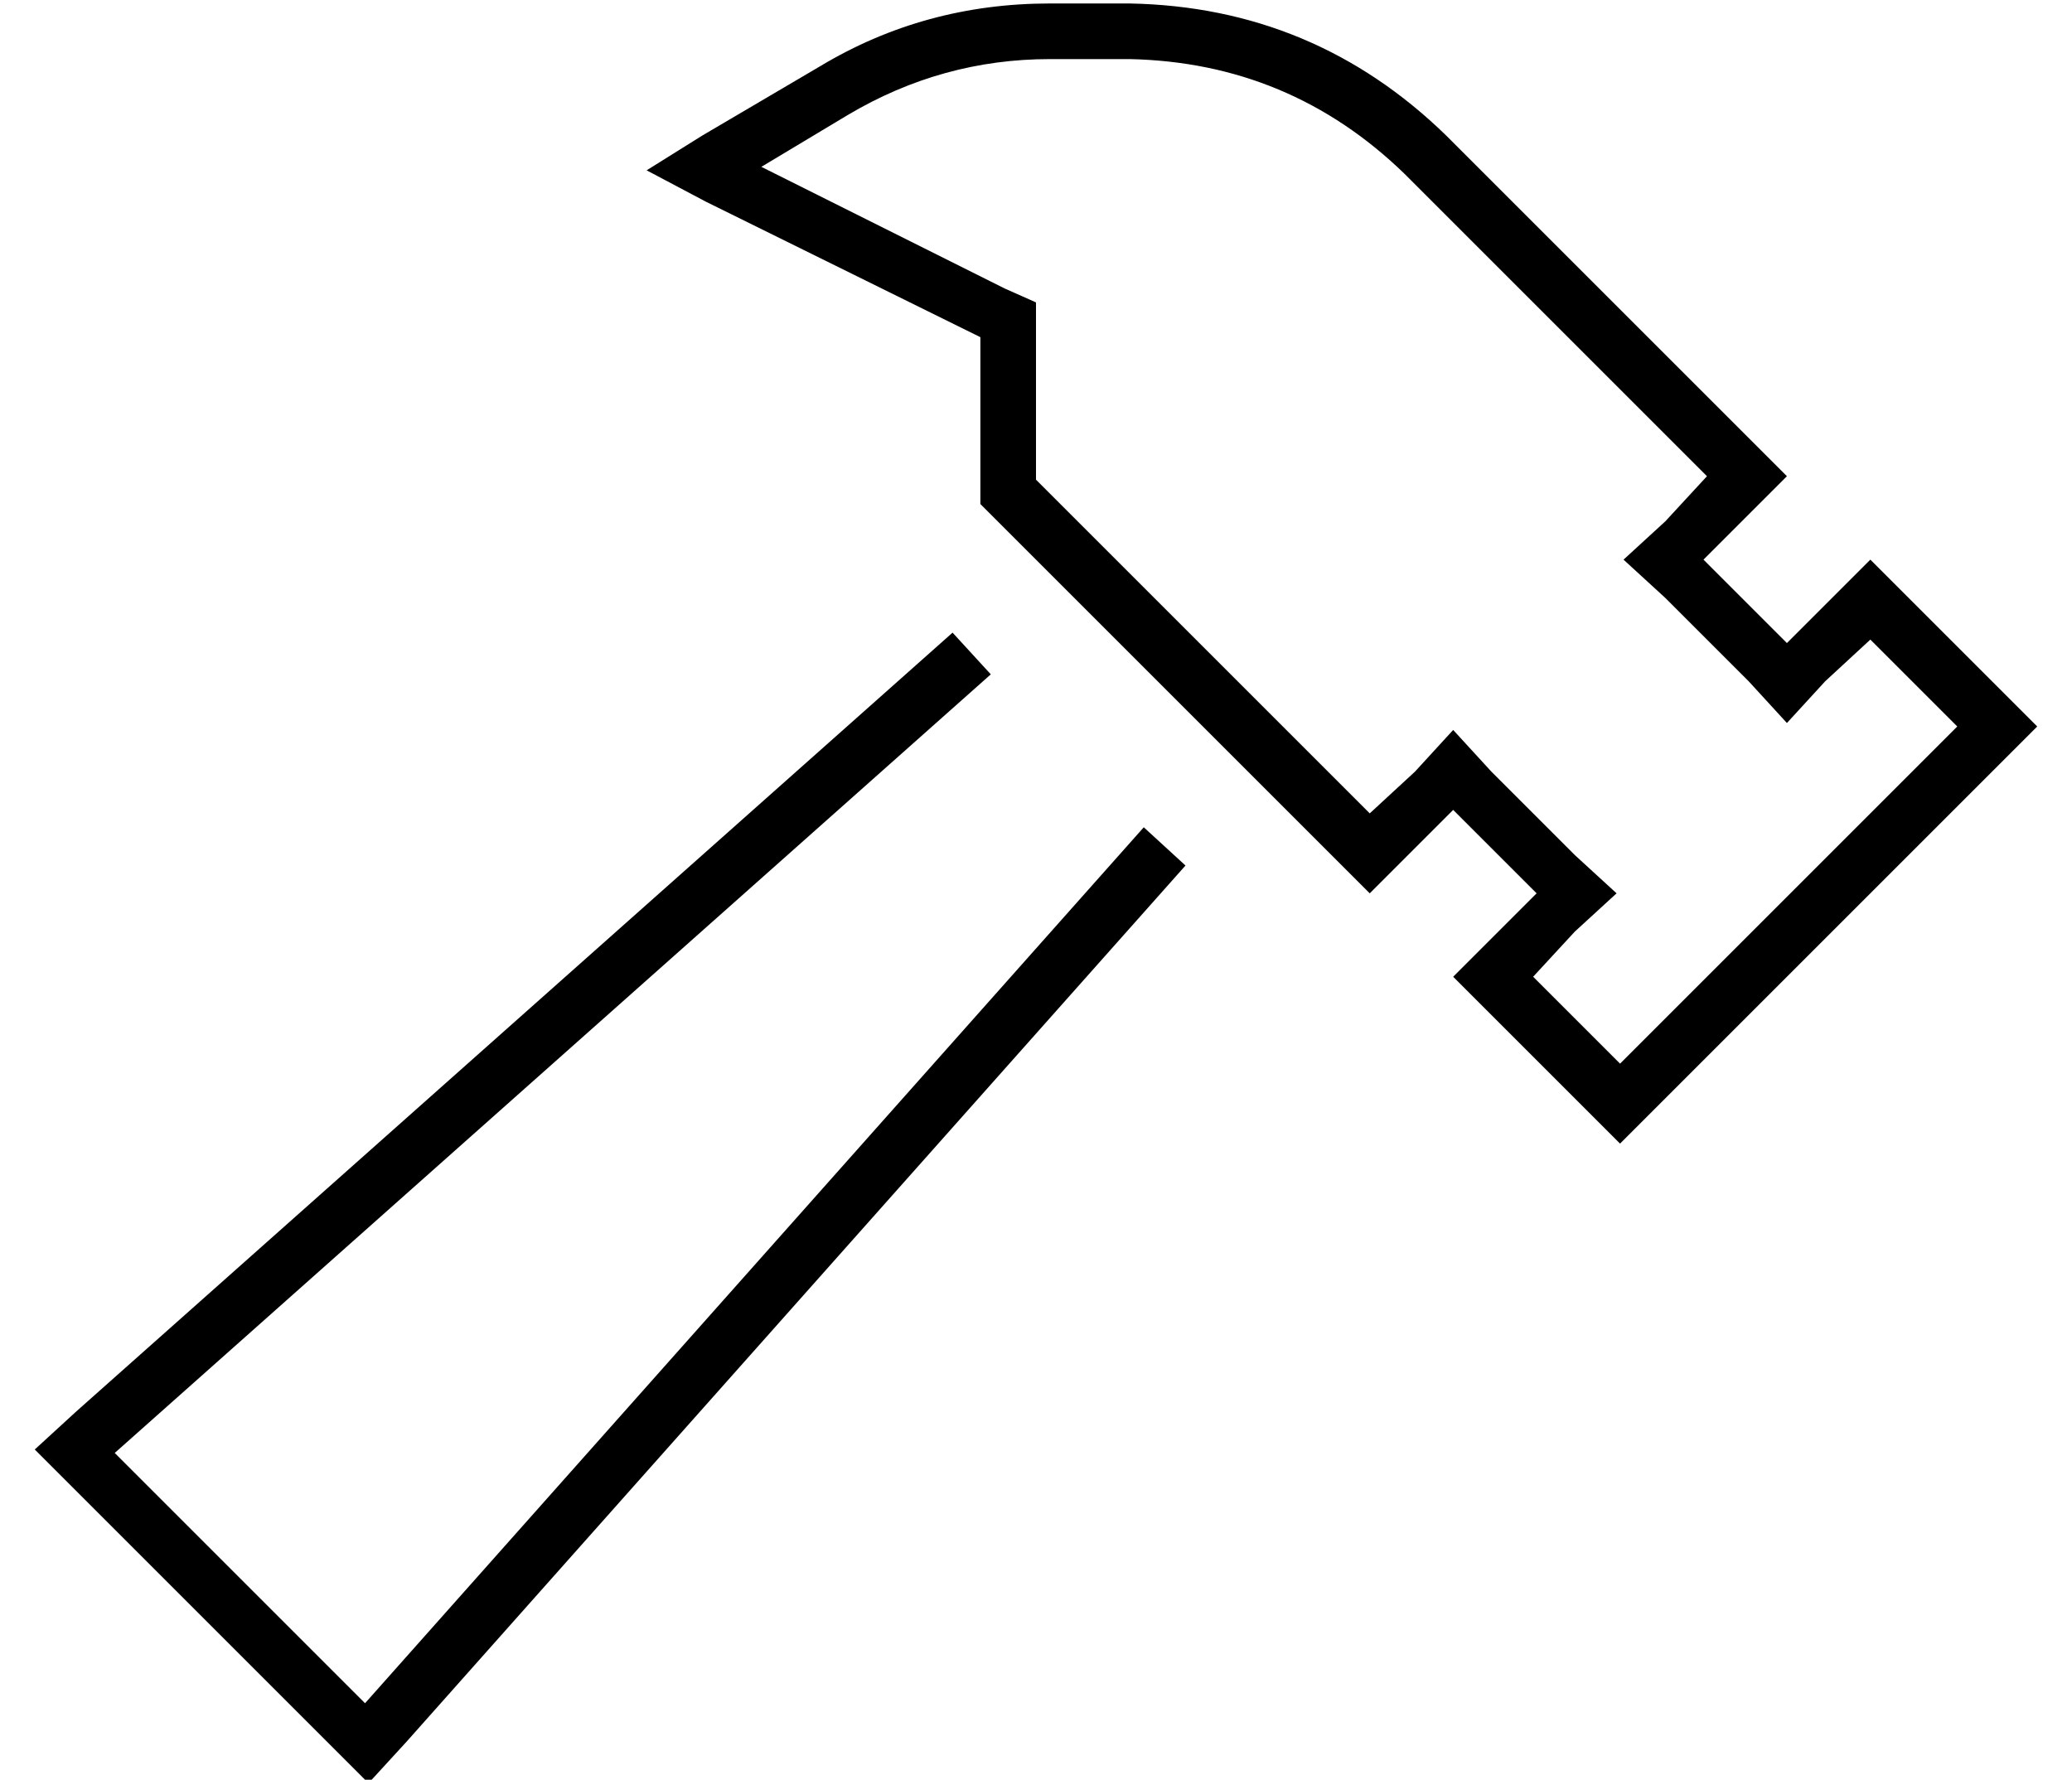 <?xml version="1.0" standalone="no"?>
<!DOCTYPE svg PUBLIC "-//W3C//DTD SVG 1.1//EN" "http://www.w3.org/Graphics/SVG/1.1/DTD/svg11.dtd" >
<svg xmlns="http://www.w3.org/2000/svg" xmlns:xlink="http://www.w3.org/1999/xlink" version="1.1" viewBox="-10 -40 596 512">
   <path fill="currentColor"
d="M493 108l-2 2l2 -2l-2 2l-11 11v0l11 11v0l2 2v0l11 11v0l11 -11v0l2 -2v0l11 -11v0l11 11v0l26 26v0l11 11v0l-11 11v0l-98 98v0l-11 11v0l-11 -11v0l-26 -26v0l-11 -11v0l11 -11v0l2 -2v0l11 -11v0l-11 -11v0l-2 -2v0l-11 -11v0l-11 11v0l-2 2v0l-11 11v0l-11 -11v0
l-101 -101v0v-48v0l-79 -39v0l-17 -9v0l16 -10v0l34 -20v0q30 -18 66 -18h23v0q53 1 91 38l87 87v0l11 11v0l-11 11v0zM515 156l-11 12l11 -12l-11 12l-11 -12v0l-24 -24v0l-12 -11v0l12 -11v0l12 -13v0l-87 -87v0q-33 -32 -79 -33h-23v0q-31 0 -58 16l-25 15v0l70 35v0l9 4
v0v10v0v41v0l96 96v0l13 -12v0l11 -12v0l11 12v0l24 24v0l12 11v0l-12 11v0l-12 13v0l25 25v0l97 -97v0l-25 -25v0l-13 12v0zM12 366l252 -224l-252 224l252 -224l11 12v0l-252 224v0l72 72v0l224 -252v0l12 11v0l-224 252v0l-11 12v0l-11 -11v0l-74 -74v0l-11 -11v0l12 -11
v0z" />
</svg>
